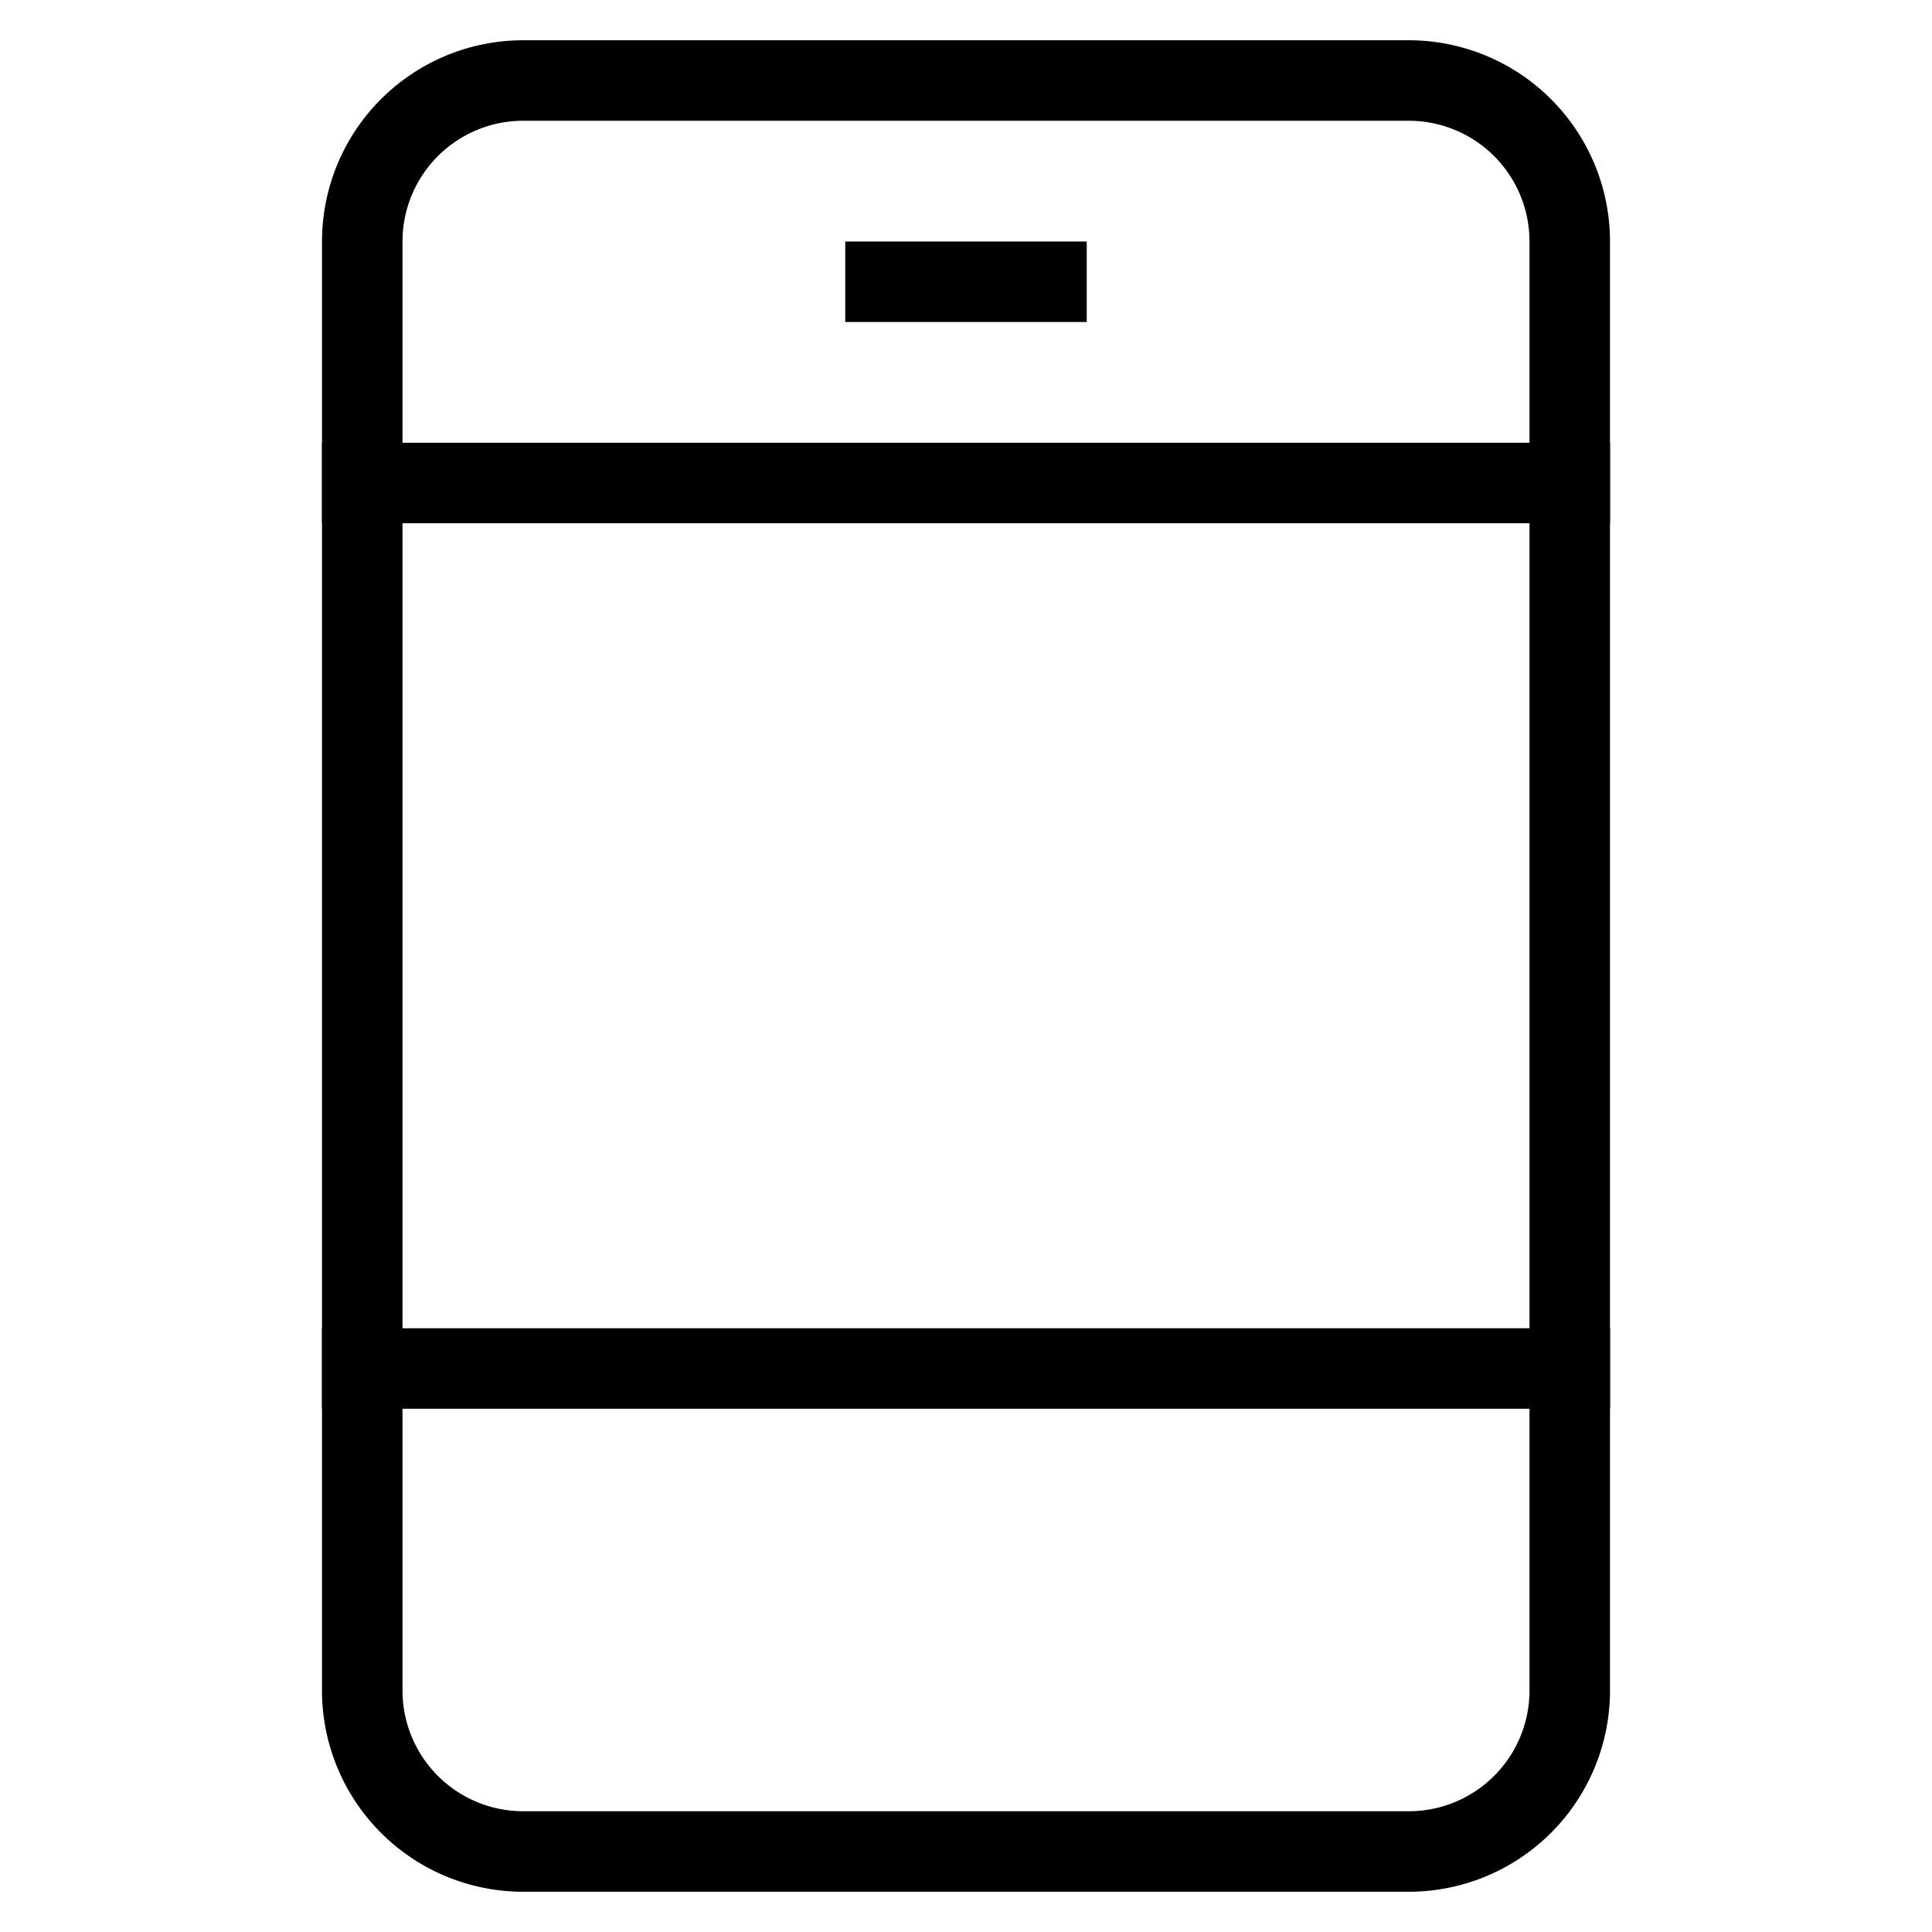 <svg xmlns:xlink="http://www.w3.org/1999/xlink" xmlns="http://www.w3.org/2000/svg" class="nc-icon" aria-labelledby="MLB1051" role="img" width="48"  height="48" ><defs><symbol id="nc-mobile-camera" viewBox="0 0 48 48"><g class="nc-icon-wrapper" fill="none" stroke-linecap="square" stroke-miterlimit="10" stroke-linejoin="miter"><path d="M9 12h30M9 34h30" fill="none"></path><path stroke="#000000" d="M35 46H13a4 4 0 0 1-4-4V6a4 4 0 0 1 4-4h22a4 4 0 0 1 4 4v36a4 4 0 0 1-4 4z" fill="none"></path><path d="M22 7h4" fill="none"></path></g></symbol></defs><title id="MLB1051">Celulares e Telefones</title><use xlink:href="#nc-mobile-camera" stroke="#000000" fill="none" stroke-width="2px">Celulares e Telefones</use></svg>